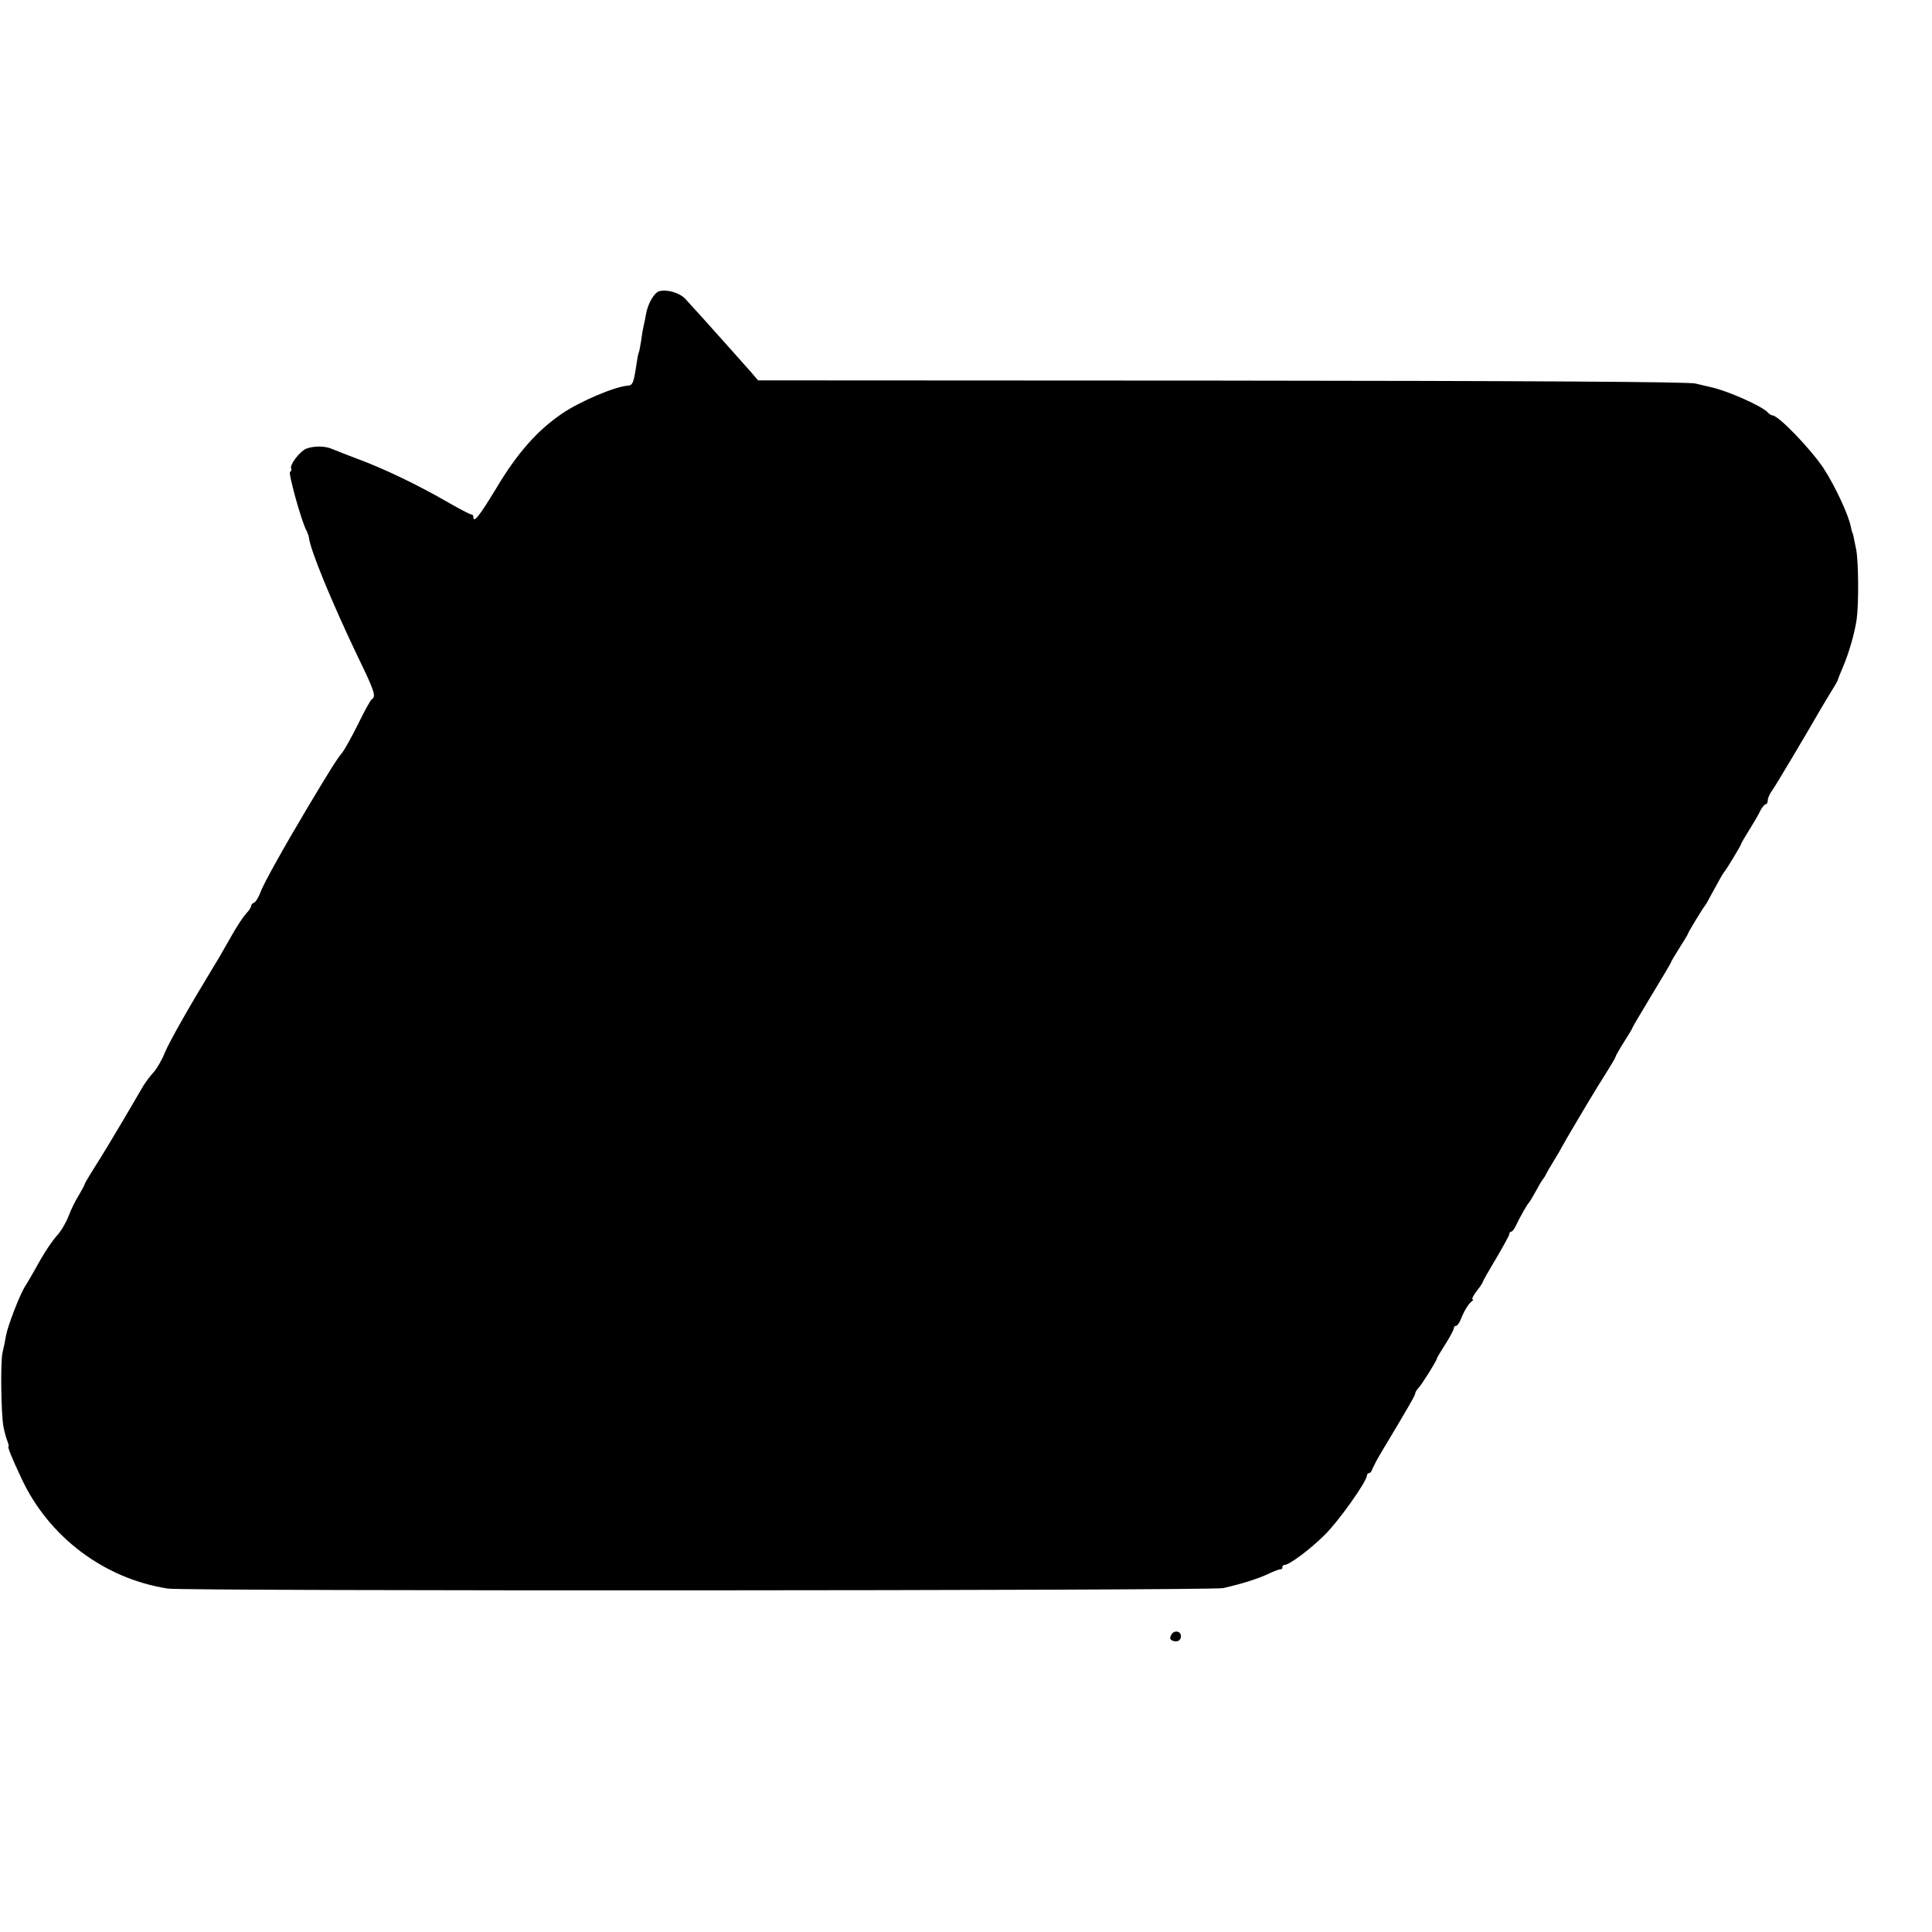 <?xml version="1.0" standalone="no"?>
<!DOCTYPE svg PUBLIC "-//W3C//DTD SVG 20010904//EN"
 "http://www.w3.org/TR/2001/REC-SVG-20010904/DTD/svg10.dtd">
<svg version="1.0" xmlns="http://www.w3.org/2000/svg"
 width="800pt" height="800pt" viewBox="0 0 800 800"
 preserveAspectRatio="xMidYMid meet">
<g transform="translate(0,800) scale(0.1,-0.1)"
fill="#000000" stroke="none">
<path d="M2729 6794 c-20 -6 -47 -52 -54 -95 -3 -19 -8 -41 -10 -49 -2 -8 -7
-35 -10 -60 -4 -24 -8 -47 -10 -50 -2 -3 -6 -23 -9 -45 -12 -81 -16 -91 -37
-92 -54 -4 -197 -65 -271 -115 -103 -70 -186 -164 -272 -308 -71 -117 -96
-149 -96 -120 0 6 -4 10 -9 10 -5 0 -51 24 -103 54 -118 68 -259 136 -368 176
-47 18 -94 36 -105 41 -29 13 -76 13 -107 1 -28 -12 -71 -69 -62 -83 2 -4 0
-10 -5 -13 -8 -5 47 -205 68 -243 5 -10 9 -22 10 -28 5 -51 95 -269 202 -493
70 -144 77 -166 59 -177 -6 -4 -31 -49 -56 -101 -26 -52 -56 -107 -68 -122
-19 -22 -53 -76 -146 -232 -93 -156 -181 -313 -191 -344 -8 -21 -20 -41 -26
-43 -7 -3 -13 -9 -13 -14 0 -6 -9 -20 -21 -32 -11 -12 -40 -55 -62 -95 -47
-83 -53 -93 -83 -142 -93 -153 -173 -294 -192 -340 -12 -30 -33 -66 -46 -80
-13 -14 -32 -39 -43 -57 -10 -17 -47 -80 -82 -140 -63 -106 -81 -136 -134
-220 -15 -24 -27 -45 -27 -48 0 -3 -11 -22 -23 -43 -13 -20 -32 -58 -42 -85
-10 -26 -29 -59 -42 -75 -28 -31 -59 -77 -96 -145 -15 -26 -33 -58 -41 -70
-22 -32 -74 -167 -81 -207 -3 -19 -10 -52 -15 -73 -8 -39 -6 -244 4 -303 3
-17 10 -43 15 -57 6 -15 9 -27 6 -27 -5 0 16 -51 53 -130 113 -244 343 -417
607 -458 68 -11 4325 -9 4370 2 79 18 144 39 185 58 25 12 48 21 53 20 4 -1 7
3 7 8 0 6 4 10 9 10 20 0 108 66 167 125 57 56 174 221 174 245 0 5 4 10 9 10
5 0 11 8 14 18 4 9 17 35 30 57 121 202 147 247 147 255 0 4 6 15 13 22 14 14
77 115 77 123 0 3 16 29 35 59 19 30 35 60 35 66 0 5 4 10 9 10 5 0 14 12 20
27 13 34 32 65 46 75 6 4 6 8 2 8 -4 0 3 15 17 33 15 19 26 36 26 39 0 3 25
47 55 97 30 51 55 96 55 101 0 6 3 10 8 10 4 0 12 10 18 23 19 40 49 92 55 97
3 3 16 25 30 50 13 25 27 47 30 50 3 3 8 12 12 20 4 8 18 33 32 55 14 22 28
47 32 55 9 18 117 200 148 250 12 19 34 54 48 77 15 24 27 45 27 48 0 3 16 31
35 61 19 30 35 56 35 59 0 2 36 63 80 136 44 72 80 133 80 136 0 2 16 29 35
59 19 30 35 56 35 59 0 4 63 108 70 115 3 3 13 21 23 40 32 59 52 95 57 100 8
8 70 111 70 116 0 3 15 28 33 57 18 29 39 64 46 80 8 15 18 27 23 27 4 0 8 7
8 16 0 9 8 28 19 42 16 23 138 228 202 339 10 17 29 49 42 70 13 21 25 41 26
45 1 4 10 28 21 53 26 61 49 140 58 200 9 64 8 238 -2 290 -10 50 -14 70 -16
70 -1 0 -3 11 -6 23 -9 49 -66 171 -113 243 -55 82 -187 219 -212 219 -4 0
-14 6 -21 14 -26 26 -163 87 -230 102 -13 3 -43 10 -68 16 -30 7 -688 11
-1963 12 l-1918 1 -30 35 c-30 34 -111 125 -199 223 -25 27 -56 62 -70 77 -25
28 -77 43 -111 34z"/>
<path d="M4850 1231 c-7 -15 -6 -20 6 -25 19 -7 34 1 34 19 0 22 -29 26 -40 6z"/>
</g>
</svg>
